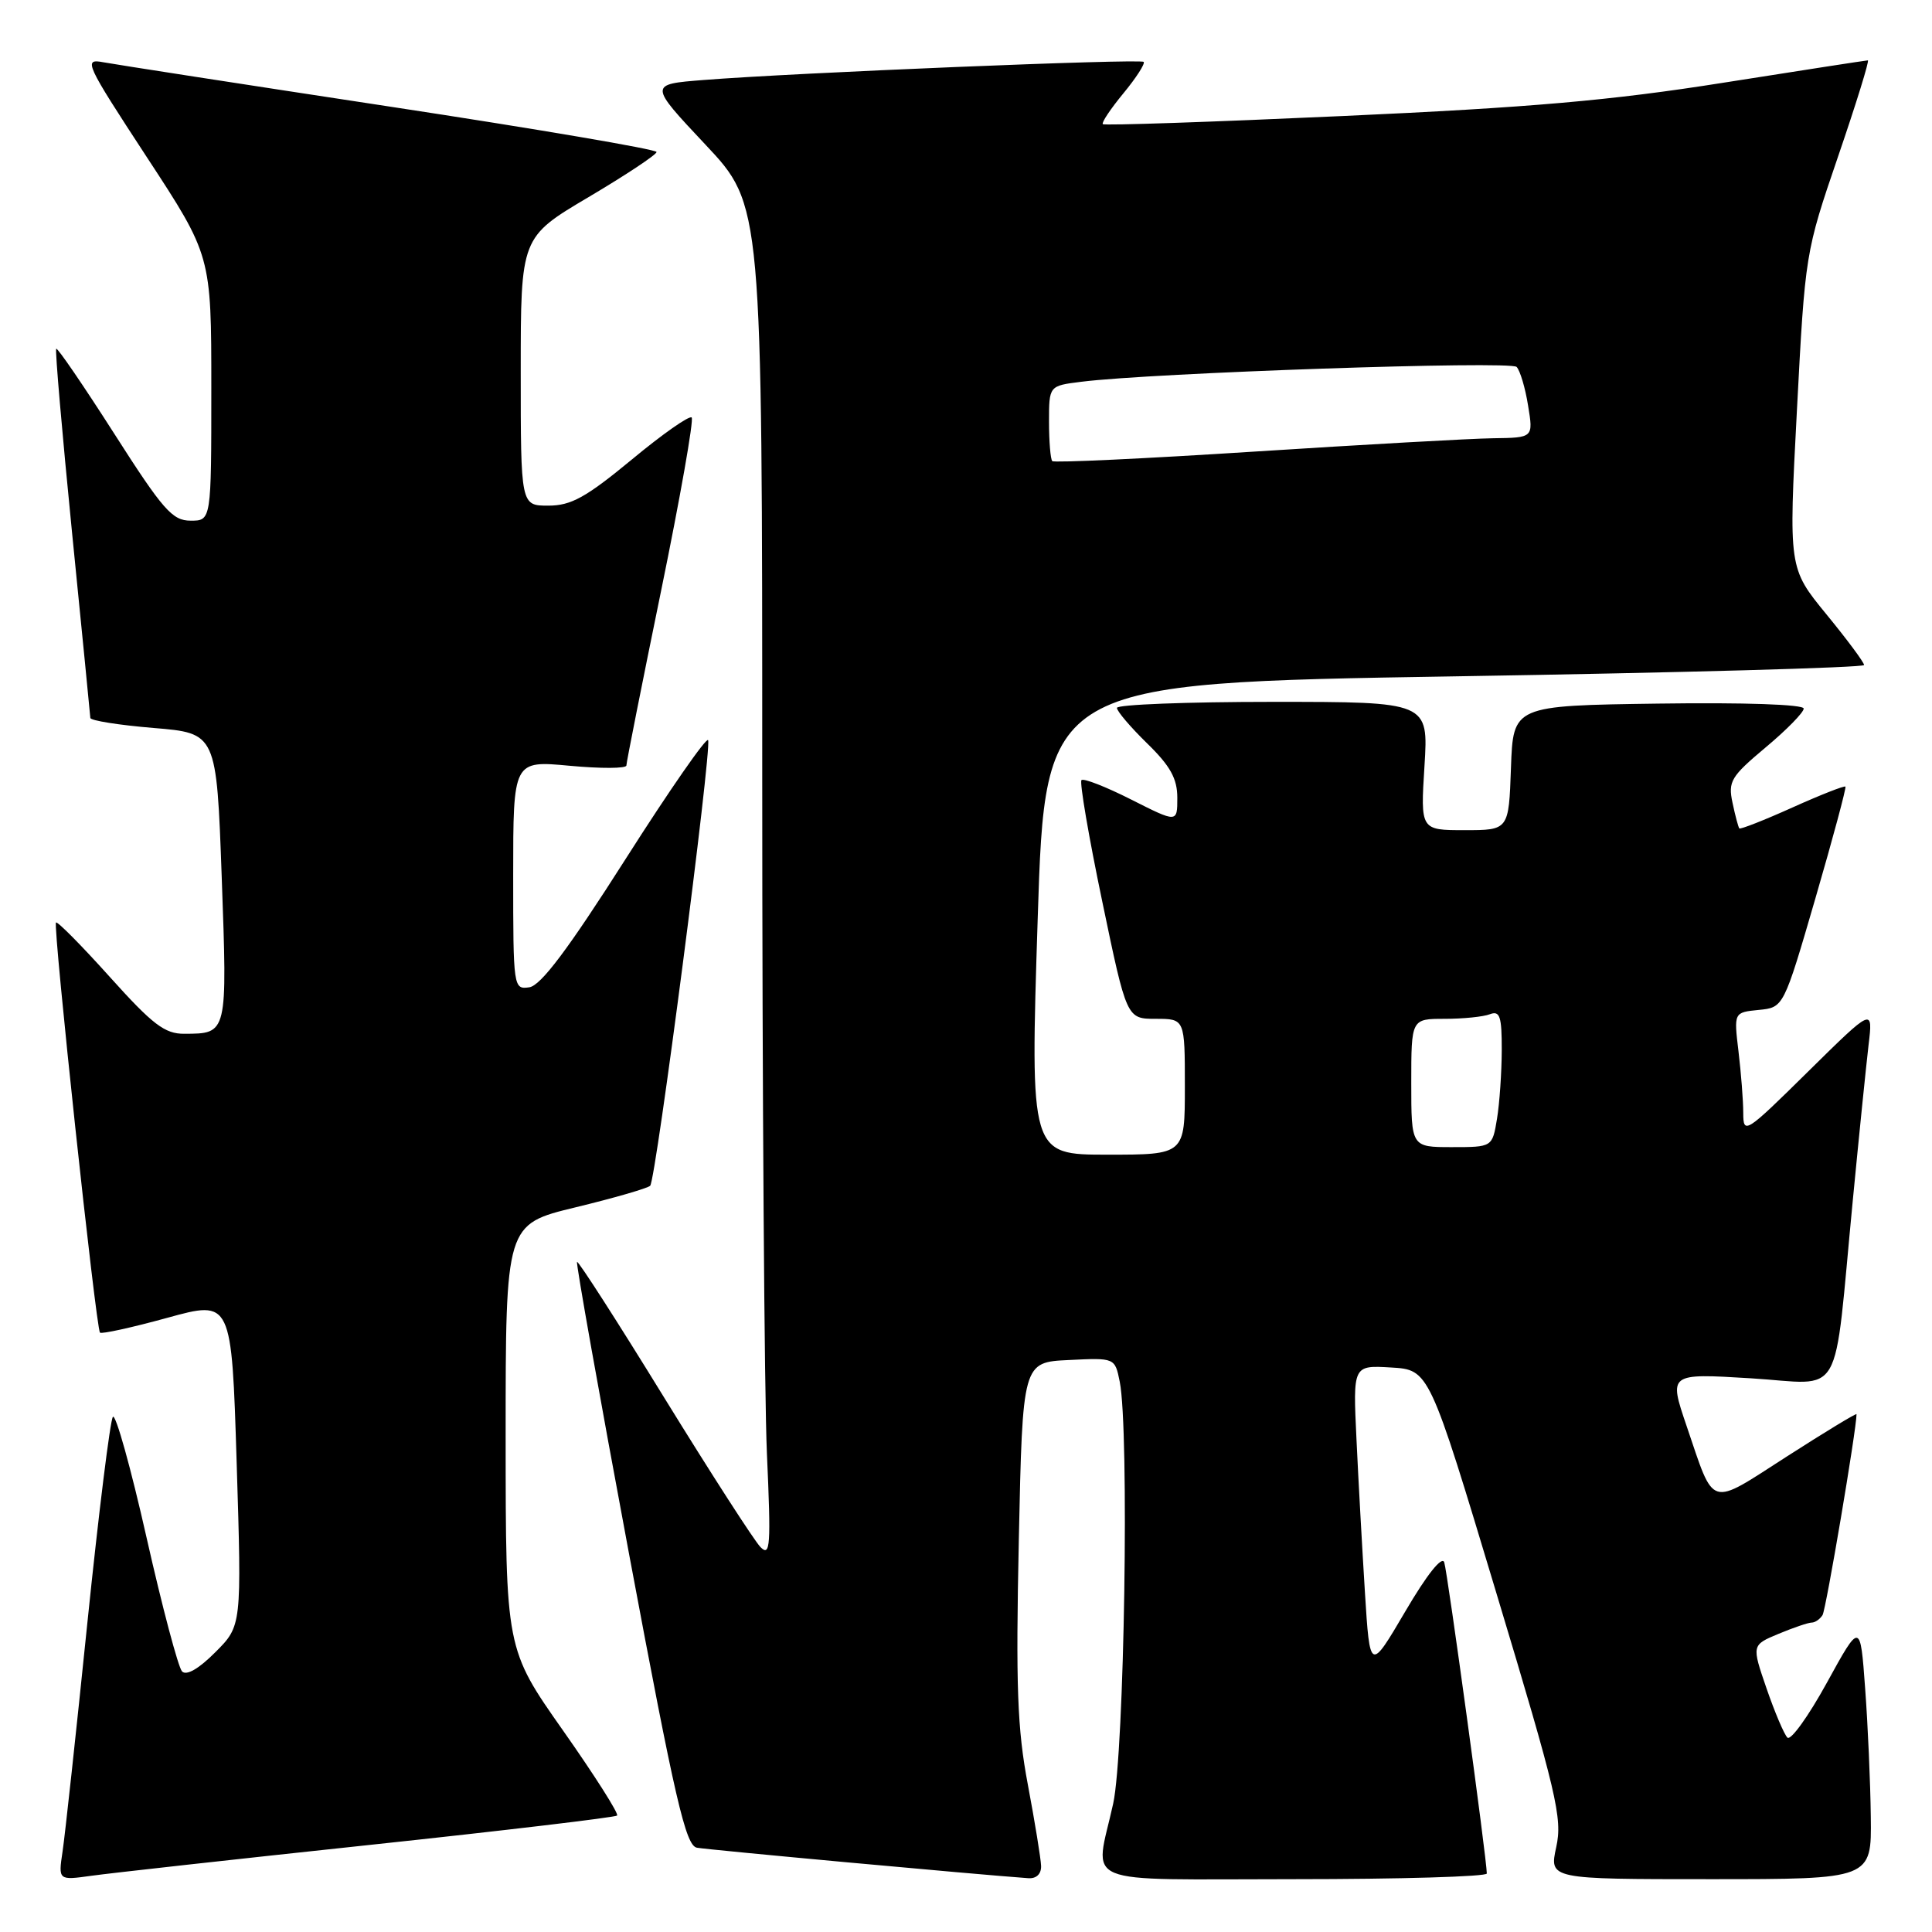 <?xml version="1.0" encoding="UTF-8" standalone="no"?>
<!DOCTYPE svg PUBLIC "-//W3C//DTD SVG 1.1//EN" "http://www.w3.org/Graphics/SVG/1.1/DTD/svg11.dtd" >
<svg xmlns="http://www.w3.org/2000/svg" xmlns:xlink="http://www.w3.org/1999/xlink" version="1.1" viewBox="0 0 256 256">
 <g >
 <path fill="currentColor"
d=" M 48.91 244.47 C 66.74 242.57 81.52 240.81 81.77 240.57 C 82.01 240.32 78.79 235.25 74.61 229.31 C 67.01 218.50 67.01 218.50 67.00 190.36 C 67.00 162.22 67.00 162.22 76.25 159.98 C 81.34 158.75 85.79 157.46 86.15 157.12 C 86.91 156.40 94.32 99.43 93.83 98.08 C 93.65 97.58 88.72 104.67 82.89 113.83 C 75.27 125.80 71.67 130.59 70.14 130.82 C 68.03 131.13 68.00 130.90 68.00 115.95 C 68.00 100.77 68.00 100.77 75.50 101.47 C 79.62 101.85 83.00 101.84 83.00 101.43 C 83.00 101.03 85.07 90.61 87.60 78.28 C 90.13 65.95 91.95 55.62 91.65 55.32 C 91.35 55.02 87.78 57.52 83.72 60.89 C 77.64 65.91 75.67 67.00 72.66 67.00 C 69.00 67.00 69.00 67.00 69.00 49.22 C 69.00 31.44 69.00 31.44 78.00 26.11 C 82.95 23.18 87.00 20.49 87.00 20.14 C 87.00 19.79 71.14 17.09 51.75 14.14 C 32.36 11.19 15.24 8.54 13.69 8.25 C 11.02 7.75 11.28 8.33 19.44 20.80 C 28.00 33.87 28.00 33.87 28.00 51.44 C 28.00 69.00 28.00 69.00 25.25 68.99 C 22.84 68.99 21.60 67.58 15.13 57.45 C 11.07 51.10 7.62 46.05 7.45 46.21 C 7.28 46.38 8.23 57.31 9.54 70.51 C 10.86 83.70 11.95 94.78 11.97 95.13 C 11.99 95.48 15.76 96.08 20.35 96.46 C 28.69 97.15 28.69 97.15 29.38 116.25 C 30.13 137.09 30.16 136.96 24.42 136.98 C 21.84 137.00 20.23 135.77 14.55 129.45 C 10.82 125.30 7.61 122.05 7.42 122.24 C 6.99 122.67 12.72 176.05 13.25 176.58 C 13.46 176.79 17.47 175.91 22.16 174.62 C 30.69 172.27 30.69 172.27 31.36 193.85 C 32.03 215.43 32.03 215.43 28.53 218.93 C 26.33 221.14 24.70 222.07 24.12 221.47 C 23.62 220.94 21.50 212.96 19.42 203.74 C 17.34 194.51 15.33 187.31 14.96 187.74 C 14.60 188.16 13.08 200.43 11.58 215.00 C 10.09 229.57 8.61 243.22 8.29 245.33 C 7.72 249.16 7.72 249.16 12.11 248.55 C 14.52 248.21 31.08 246.37 48.91 244.47 Z  M 137.95 247.25 C 137.92 246.29 137.13 241.45 136.20 236.50 C 134.79 229.06 134.59 223.44 135.00 204.00 C 135.50 180.50 135.50 180.50 141.62 180.21 C 147.73 179.91 147.73 179.91 148.37 183.08 C 149.65 189.51 148.99 232.23 147.50 239.00 C 145.06 250.10 142.43 249.00 171.50 249.00 C 185.53 249.00 197.00 248.66 197.01 248.25 C 197.02 246.46 191.81 208.36 191.37 207.02 C 191.08 206.12 189.07 208.64 186.21 213.52 C 181.52 221.50 181.52 221.50 180.86 211.00 C 180.50 205.22 179.99 196.09 179.74 190.70 C 179.27 180.90 179.27 180.90 184.32 181.20 C 189.37 181.50 189.37 181.50 198.25 211.00 C 206.31 237.75 207.05 240.90 206.21 244.75 C 205.28 249.00 205.28 249.00 226.64 249.00 C 248.00 249.00 248.00 249.00 247.89 240.75 C 247.84 236.21 247.50 228.54 247.14 223.71 C 246.50 214.91 246.50 214.91 242.07 222.97 C 239.63 227.41 237.28 230.68 236.84 230.24 C 236.40 229.80 235.16 226.87 234.07 223.71 C 232.10 217.98 232.10 217.98 235.67 216.49 C 237.64 215.67 239.61 215.00 240.06 215.00 C 240.51 215.00 241.16 214.55 241.50 214.00 C 241.96 213.25 246.00 189.38 246.00 187.39 C 246.00 187.21 241.85 189.73 236.77 192.99 C 226.31 199.71 227.24 199.99 223.48 188.94 C 221.11 181.97 221.11 181.97 231.97 182.63 C 244.51 183.39 242.88 186.22 245.51 159.00 C 246.33 150.47 247.27 141.25 247.59 138.50 C 248.19 133.50 248.19 133.50 239.59 141.98 C 231.28 150.18 231.00 150.36 230.99 147.48 C 230.99 145.84 230.70 142.17 230.36 139.32 C 229.74 134.15 229.74 134.15 233.04 133.82 C 236.34 133.50 236.34 133.50 240.56 119.00 C 242.88 111.03 244.66 104.38 244.53 104.23 C 244.40 104.08 241.23 105.32 237.50 107.00 C 233.77 108.68 230.60 109.92 230.47 109.77 C 230.34 109.62 229.93 108.10 229.57 106.38 C 228.96 103.54 229.35 102.90 233.95 99.04 C 236.73 96.72 239.00 94.40 239.00 93.89 C 239.00 93.34 231.12 93.07 219.75 93.23 C 200.50 93.50 200.50 93.50 200.21 101.75 C 199.92 110.00 199.92 110.00 194.07 110.00 C 188.22 110.00 188.22 110.00 188.75 101.50 C 189.28 93.00 189.28 93.00 168.64 93.00 C 157.29 93.00 148.00 93.36 148.00 93.80 C 148.00 94.24 149.80 96.35 152.00 98.50 C 155.08 101.50 156.00 103.17 156.00 105.72 C 156.00 109.03 156.00 109.03 149.90 105.95 C 146.54 104.25 143.57 103.09 143.30 103.37 C 143.03 103.64 144.26 110.87 146.05 119.43 C 149.29 135.00 149.29 135.00 153.15 135.00 C 157.00 135.00 157.00 135.00 157.00 144.00 C 157.00 153.00 157.00 153.00 146.75 153.00 C 136.50 153.00 136.50 153.00 137.50 121.75 C 138.50 90.50 138.50 90.50 192.75 89.62 C 222.59 89.14 247.00 88.46 247.00 88.12 C 247.00 87.77 244.75 84.74 242.00 81.39 C 237.00 75.28 237.00 75.28 238.10 54.39 C 239.19 33.60 239.21 33.44 243.55 20.75 C 245.95 13.74 247.73 8.00 247.50 8.00 C 247.28 8.00 238.63 9.34 228.30 10.97 C 213.51 13.31 202.78 14.25 178.00 15.37 C 160.68 16.16 146.34 16.65 146.13 16.45 C 145.93 16.26 147.16 14.42 148.86 12.36 C 150.56 10.30 151.76 8.43 151.54 8.20 C 151.10 7.76 105.11 9.65 93.23 10.60 C 85.96 11.17 85.96 11.17 93.48 19.17 C 101.00 27.17 101.00 27.17 101.00 102.92 C 101.00 144.59 101.28 184.94 101.62 192.59 C 102.17 204.87 102.07 206.32 100.77 205.00 C 99.96 204.18 94.22 195.27 88.02 185.21 C 81.83 175.14 76.62 167.04 76.46 167.21 C 76.30 167.37 79.41 184.83 83.37 206.00 C 89.47 238.59 90.85 244.54 92.34 244.83 C 93.76 245.10 129.37 248.38 136.25 248.87 C 137.32 248.95 137.98 248.32 137.95 247.25 Z  M 187.00 143.50 C 187.00 135.00 187.00 135.00 191.42 135.00 C 193.85 135.00 196.55 134.73 197.42 134.39 C 198.74 133.89 199.00 134.67 198.99 139.14 C 198.98 142.09 198.70 146.19 198.36 148.25 C 197.74 152.00 197.74 152.00 192.37 152.00 C 187.00 152.00 187.00 152.00 187.00 143.50 Z  M 139.43 61.10 C 139.20 60.86 139.00 58.52 139.00 55.89 C 139.00 51.12 139.00 51.12 143.25 50.59 C 152.62 49.40 200.18 47.78 200.96 48.62 C 201.42 49.10 202.11 51.41 202.48 53.75 C 203.18 58.00 203.18 58.00 197.84 58.07 C 194.90 58.11 180.66 58.91 166.18 59.84 C 151.71 60.77 139.67 61.34 139.43 61.10 Z "/>
</g>
</svg>